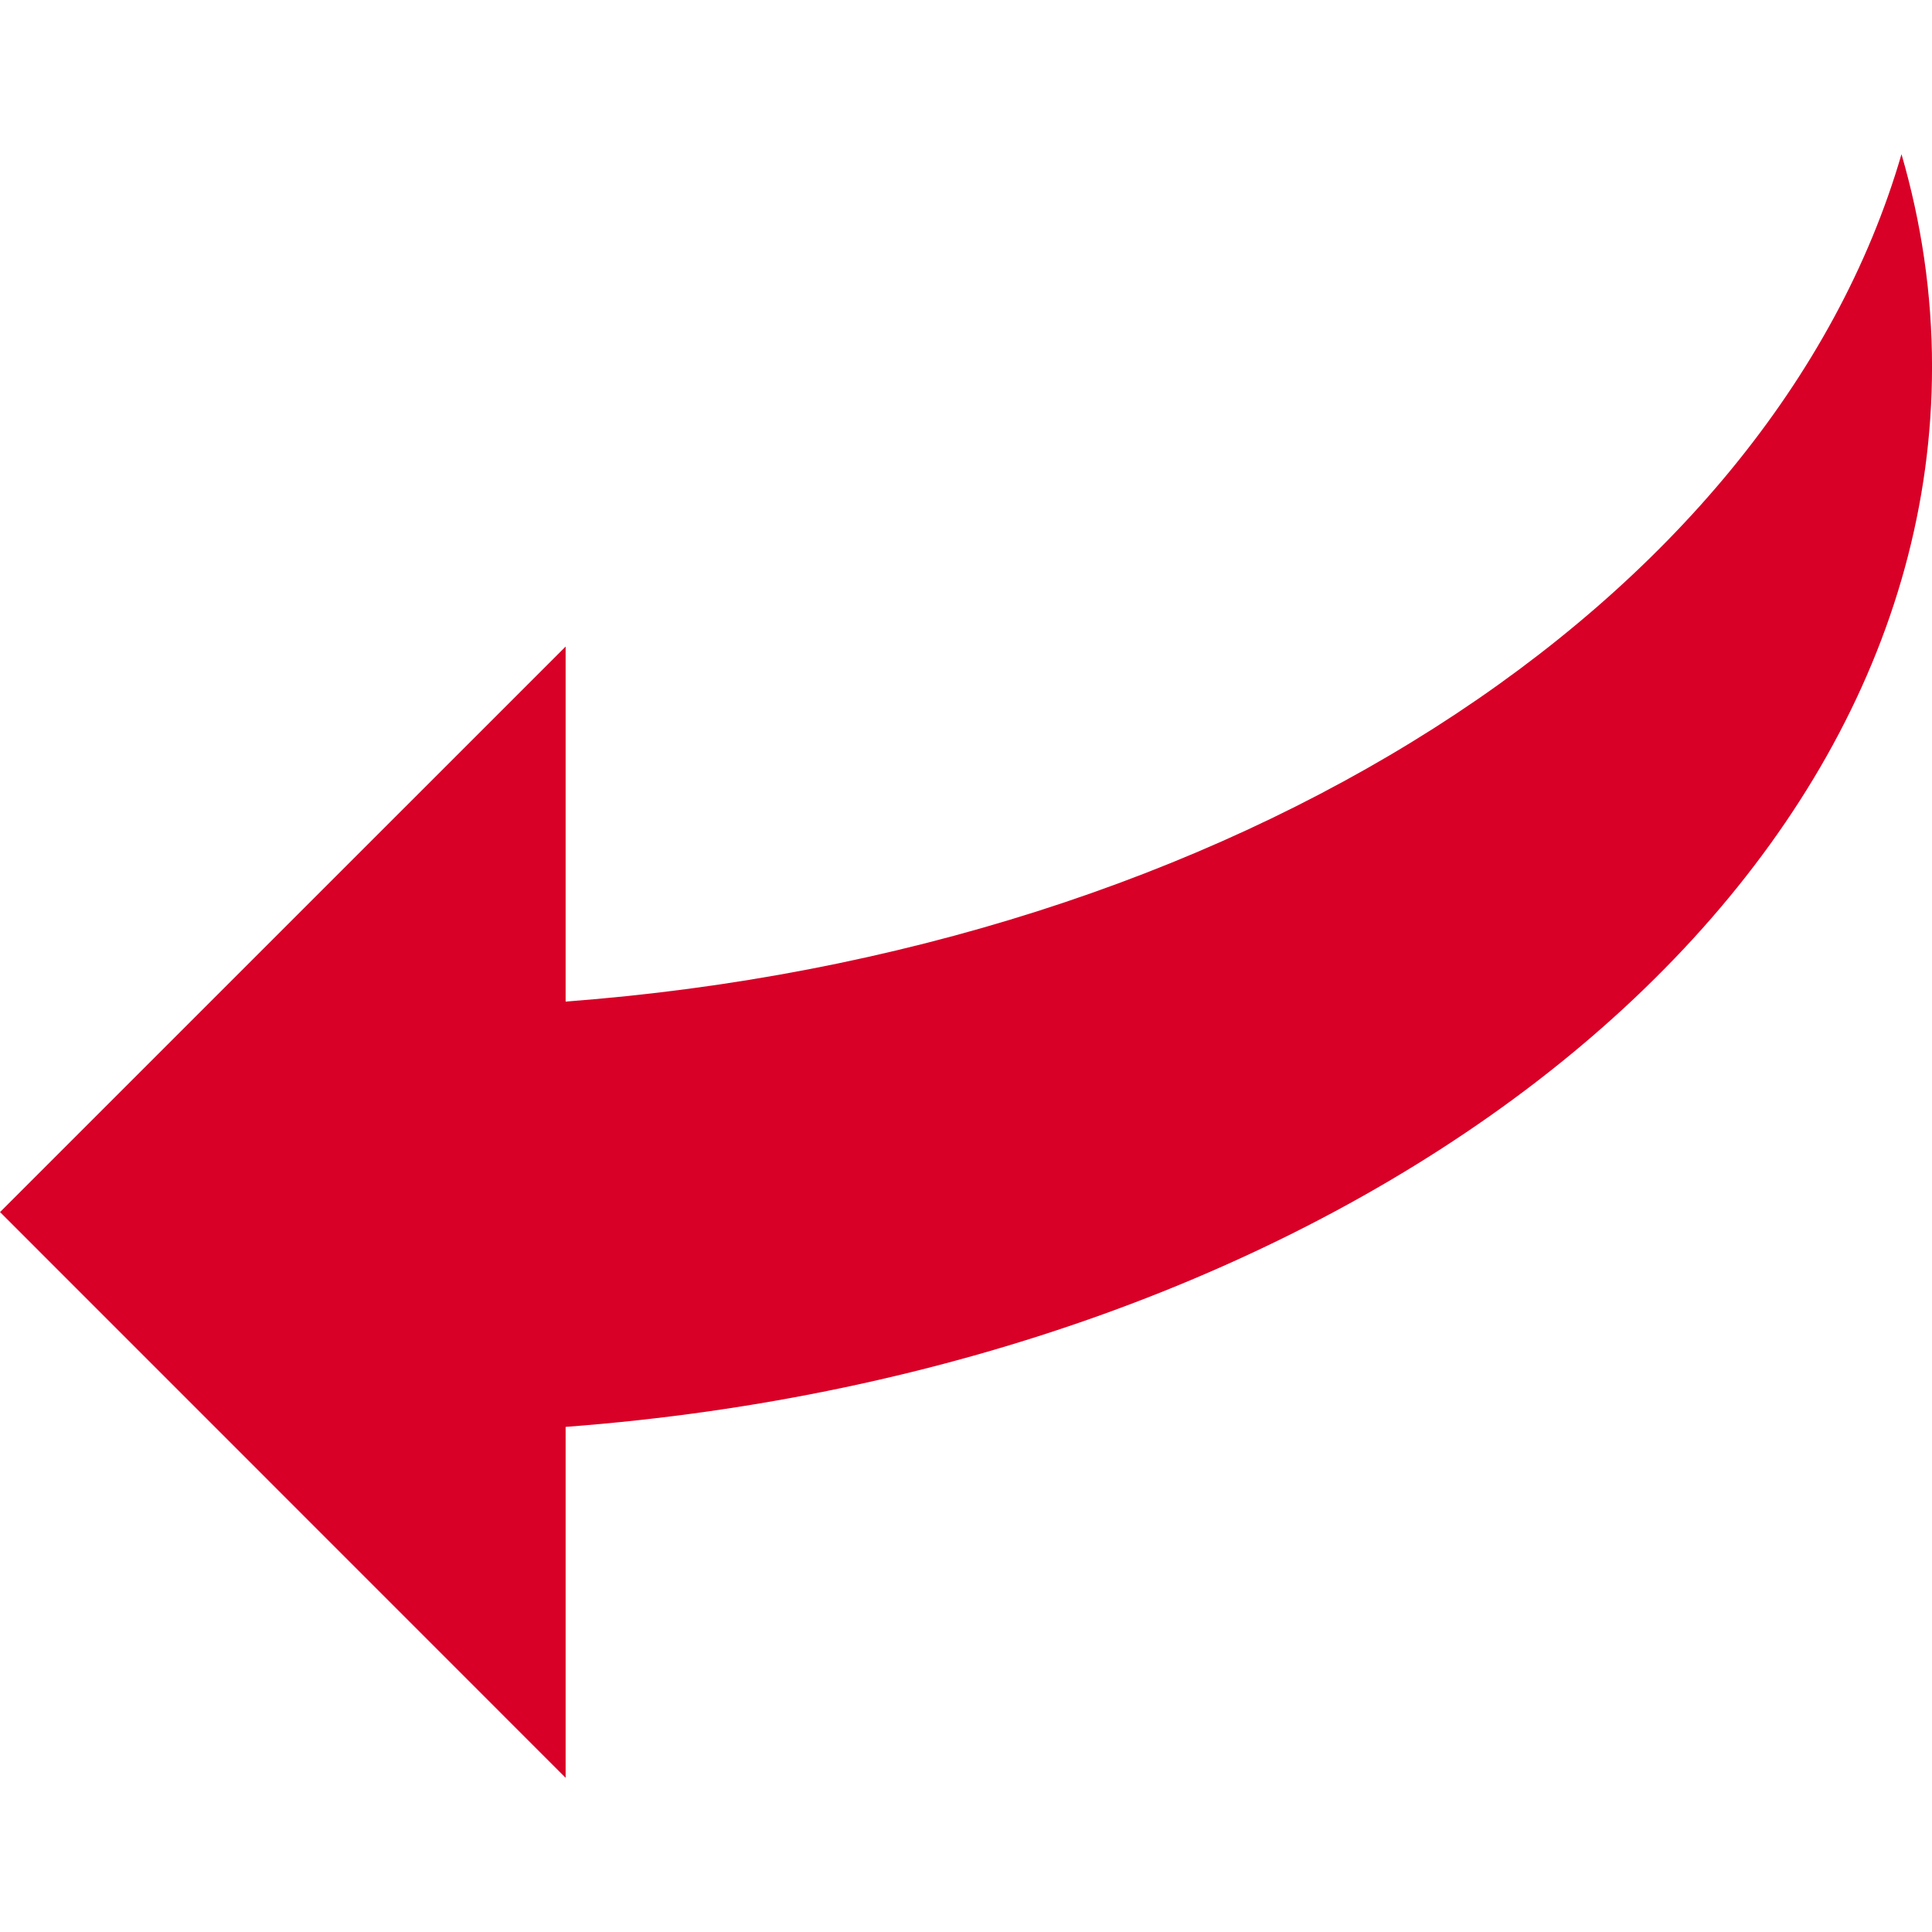 <?xml version="1.0" encoding="UTF-8" standalone="no"?>
<!-- Generator: Adobe Illustrator 16.0.0, SVG Export Plug-In . SVG Version: 6.00 Build 0)  -->

<svg
   xmlns:dc="http://purl.org/dc/elements/1.1/"
   xmlns:cc="http://creativecommons.org/ns#"
   xmlns:rdf="http://www.w3.org/1999/02/22-rdf-syntax-ns#"
   xmlns:svg="http://www.w3.org/2000/svg"
   xmlns="http://www.w3.org/2000/svg"
   xmlns:sodipodi="http://sodipodi.sourceforge.net/DTD/sodipodi-0.dtd"
   xmlns:inkscape="http://www.inkscape.org/namespaces/inkscape"
   version="1.1"
   id="Capa_1"
   x="0px"
   y="0px"
   width="512px"
   height="512px"
   viewBox="0 0 60.731 60.731"
   style="enable-background:new 0 0 60.731 60.731;"
   xml:space="preserve"
   sodipodi:docname="arrow_1.svg"
   inkscape:version="0.92.3 (2405546, 2018-03-11)"><defs
   id="defs41" /><sodipodi:namedview
   pagecolor="#ffffff"
   bordercolor="#666666"
   borderopacity="1"
   objecttolerance="10"
   gridtolerance="10"
   guidetolerance="10"
   inkscape:pageopacity="0"
   inkscape:pageshadow="2"
   inkscape:window-width="3840"
   inkscape:window-height="2019"
   id="namedview39"
   showgrid="false"
   inkscape:zoom="3.030304"
   inkscape:cx="256"
   inkscape:cy="256"
   inkscape:window-x="3826"
   inkscape:window-y="-14"
   inkscape:window-maximized="1"
   inkscape:current-layer="Capa_1" />
<g
   id="g6"
   transform="rotate(90,30.366,30.366)">
	<g
   id="g4">
		<path
   d="M 44.853,42.952 H 55.884 L 38.101,60.731 20.324,42.952 h 11.16 C 29.908,22.001 18.995,5.075 4.847,0.96 7.007,0.332 9.243,0 11.529,0 28.812,0 43.037,18.8 44.853,42.952 Z"
   id="path2"
   inkscape:connector-curvature="0"
   style="fill:#d80027" />
	</g>
</g>
<g
   id="g8">
</g>
<g
   id="g10">
</g>
<g
   id="g12">
</g>
<g
   id="g14">
</g>
<g
   id="g16">
</g>
<g
   id="g18">
</g>
<g
   id="g20">
</g>
<g
   id="g22">
</g>
<g
   id="g24">
</g>
<g
   id="g26">
</g>
<g
   id="g28">
</g>
<g
   id="g30">
</g>
<g
   id="g32">
</g>
<g
   id="g34">
</g>
<g
   id="g36">
</g>
</svg>